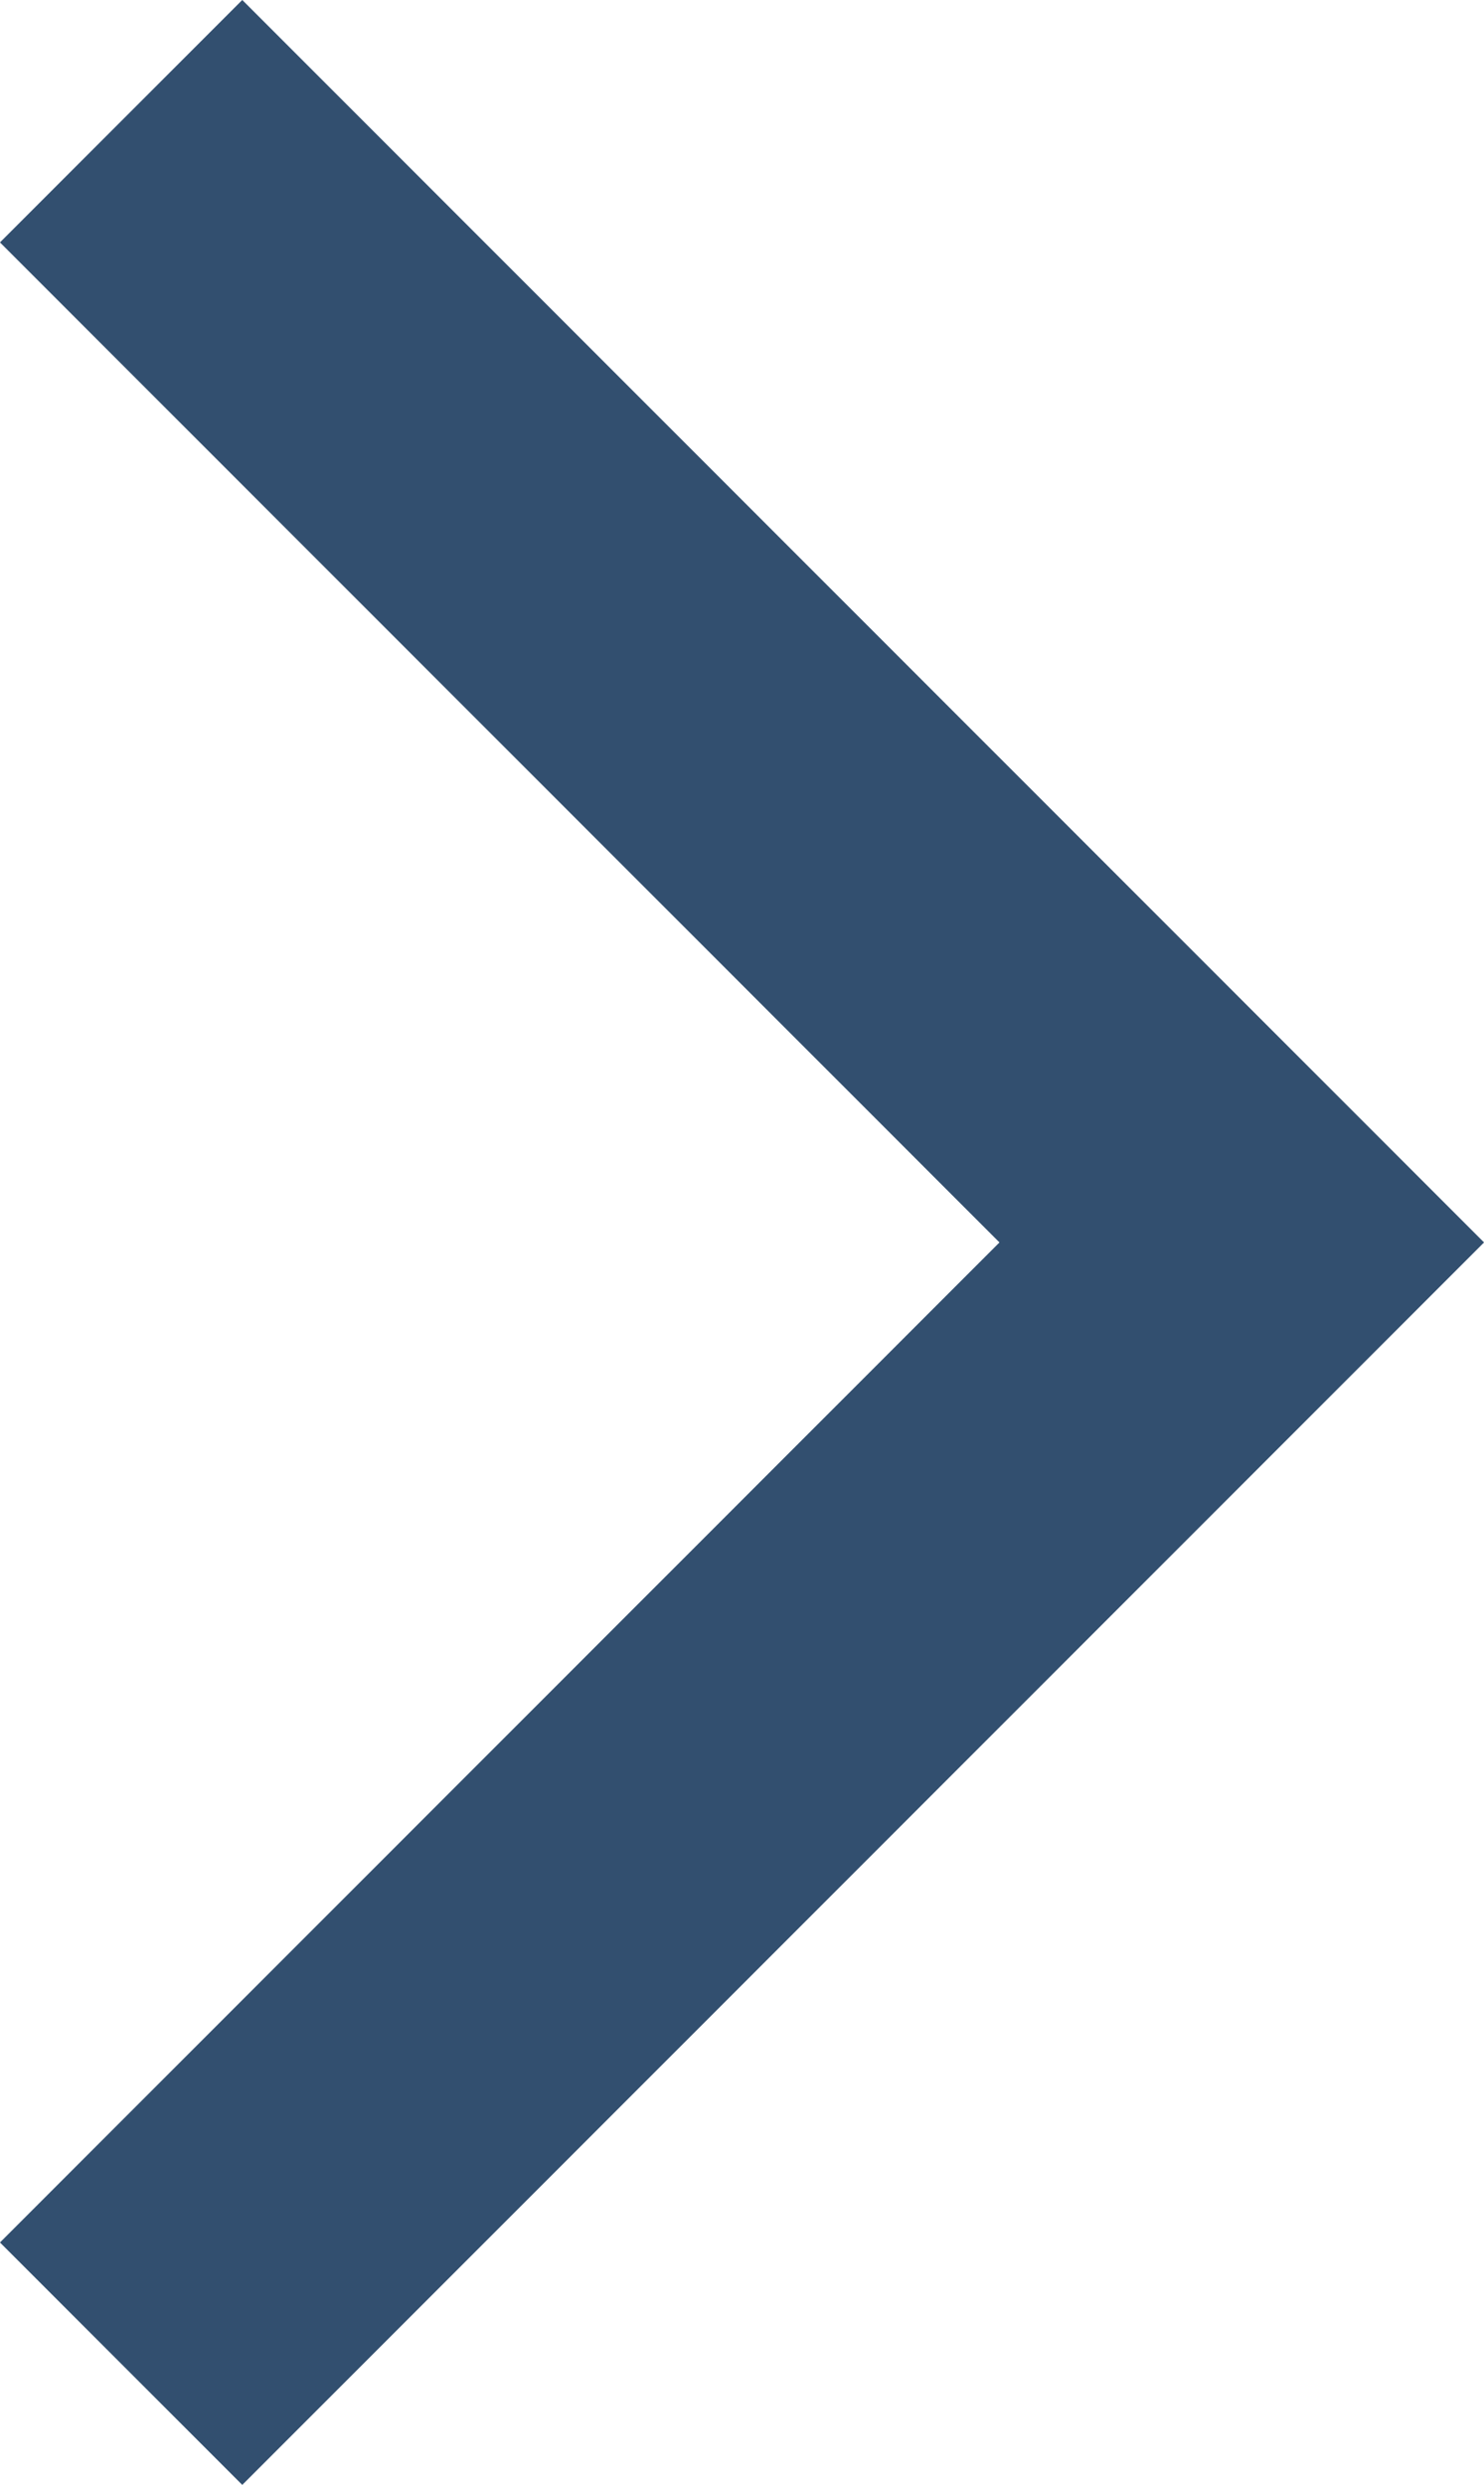 <svg xmlns="http://www.w3.org/2000/svg" width="17.324" height="28.991" viewBox="0 0 17.324 28.991">
  <path id="Path_8" data-name="Path 8" d="M498.476,1302.647l13.082,13.082-13.082,13.082" transform="translate(-497.062 -1301.233)" fill="none" stroke="#324f6f" stroke-width="4"/>
</svg>
